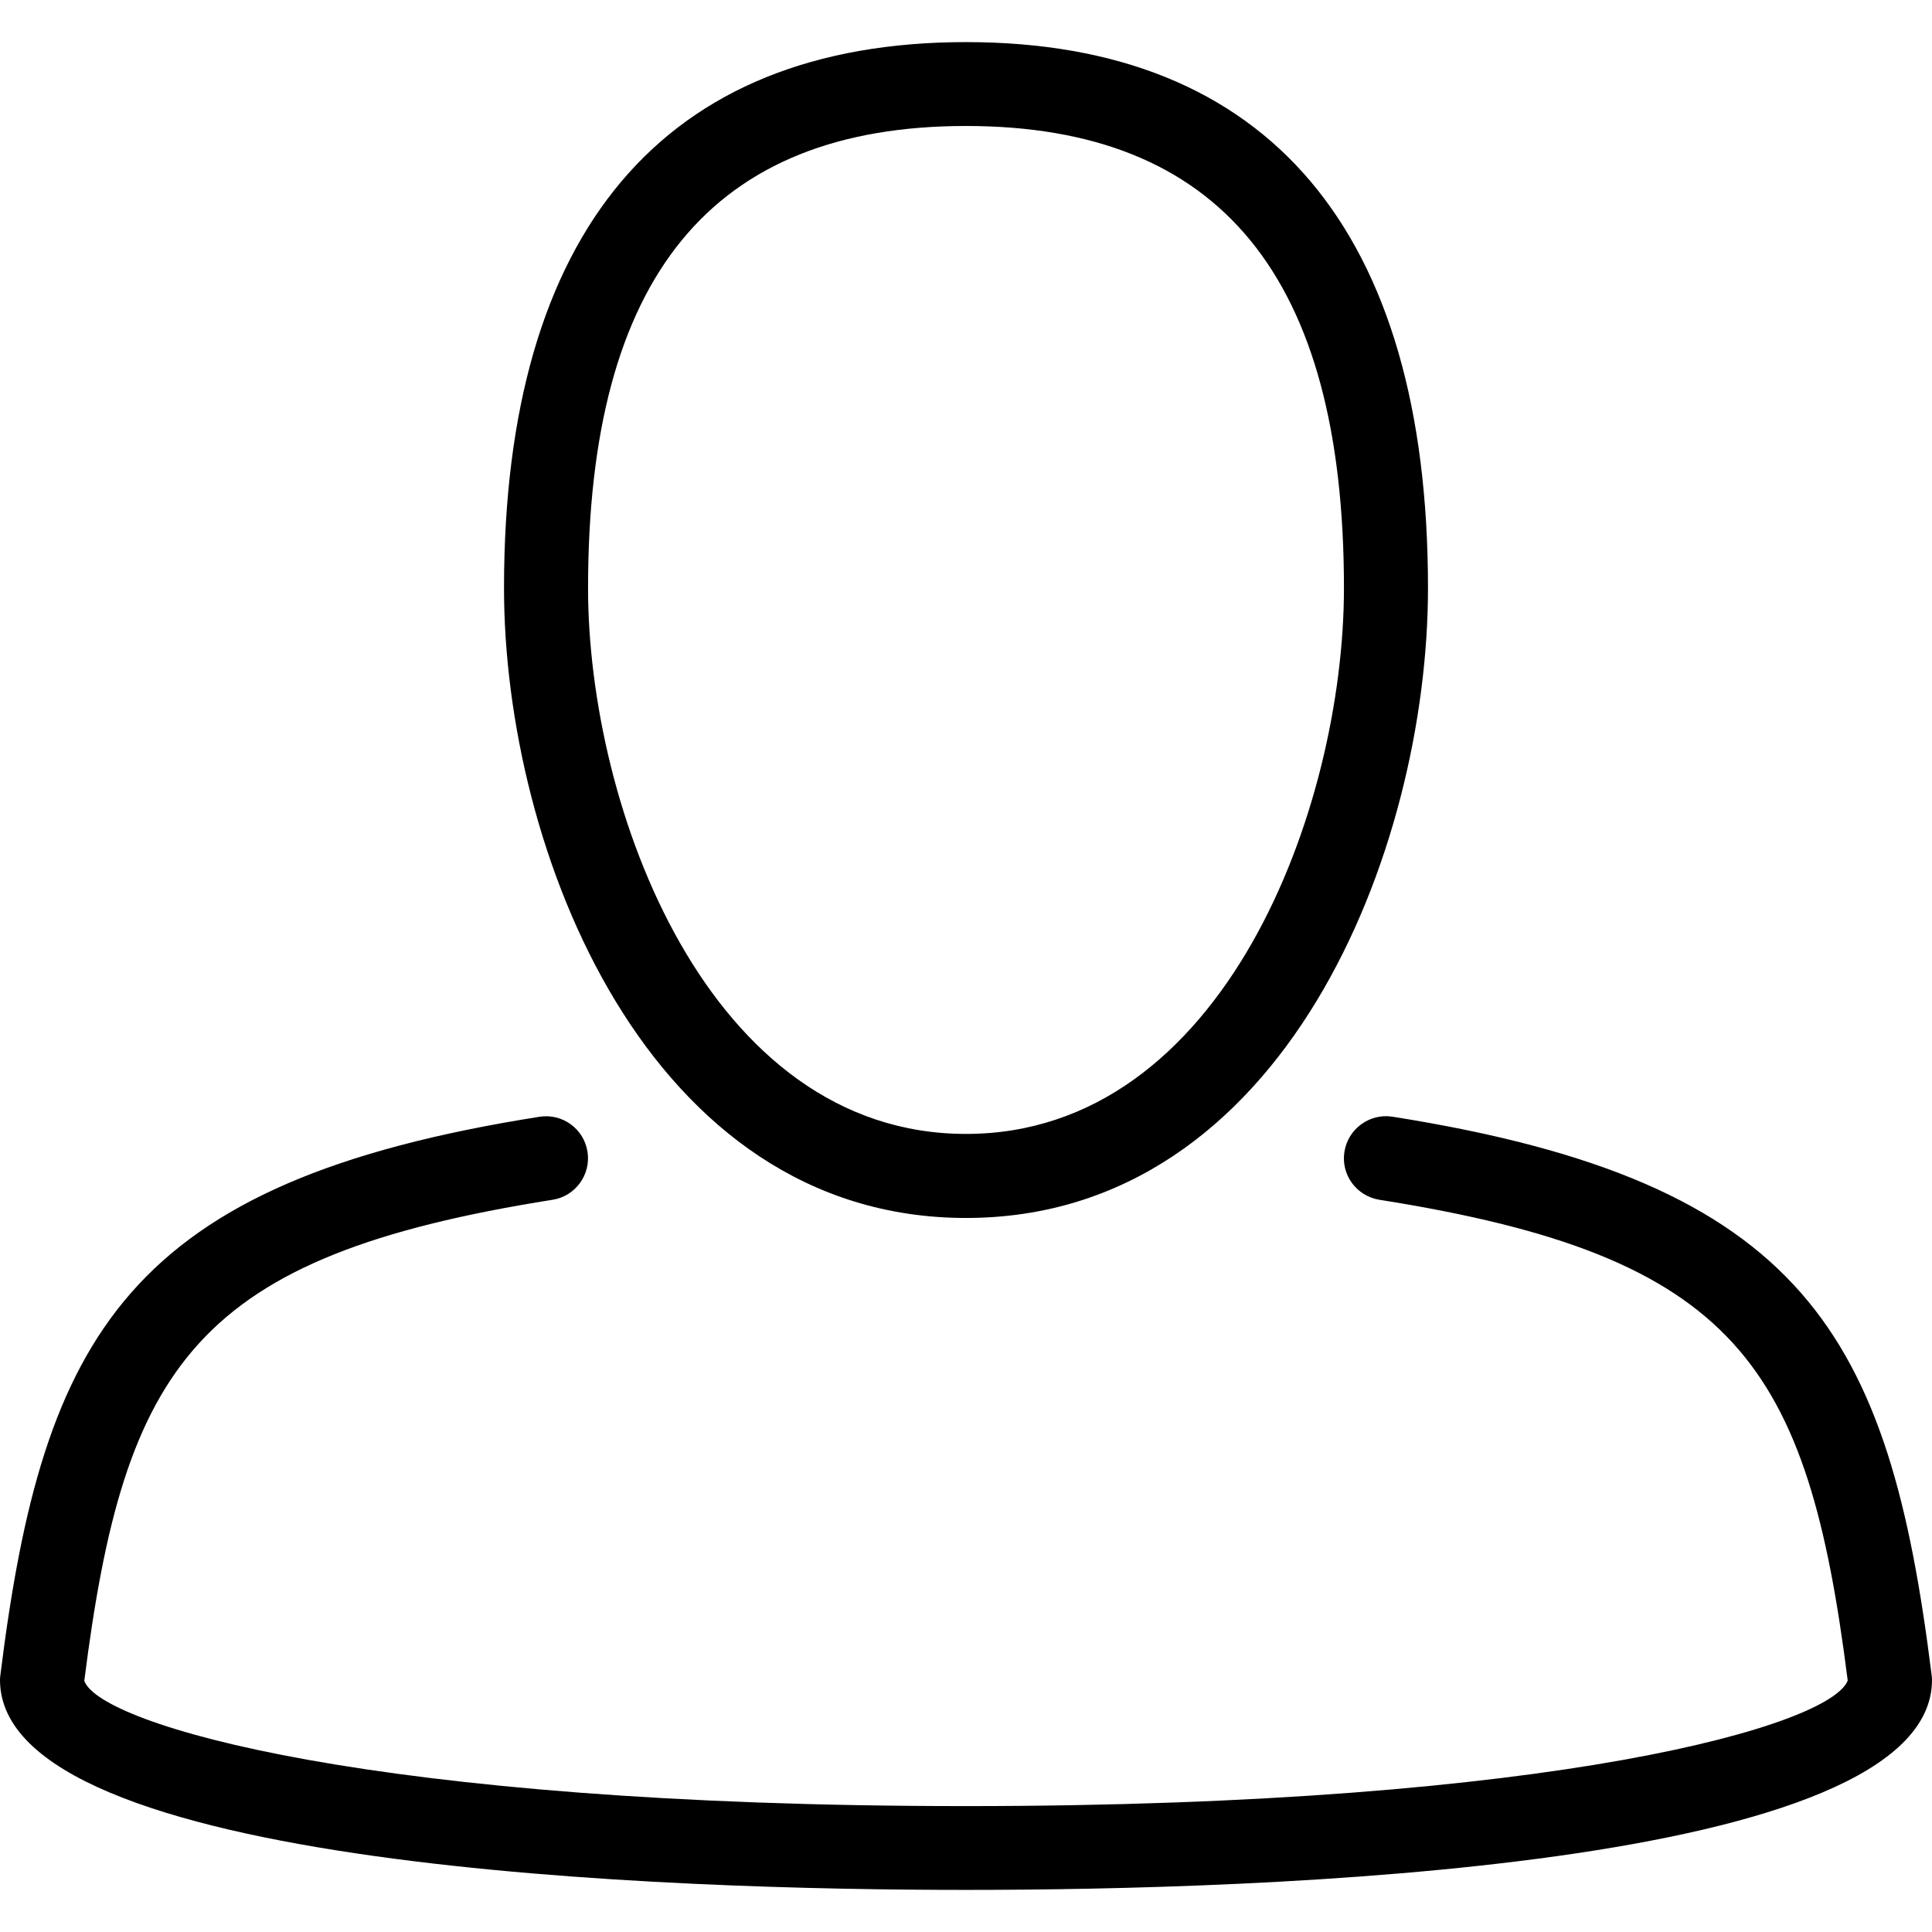 <?xml version="1.0" encoding="utf-8"?>
<!-- Generator: Adobe Illustrator 16.0.0, SVG Export Plug-In . SVG Version: 6.00 Build 0)  -->
<!DOCTYPE svg PUBLIC "-//W3C//DTD SVG 1.1//EN" "http://www.w3.org/Graphics/SVG/1.1/DTD/svg11.dtd">
<svg version="1.1" id="Layer_1" xmlns="http://www.w3.org/2000/svg" xmlns:xlink="http://www.w3.org/1999/xlink" x="0px" y="0px"
	 width="24px" height="24px" viewBox="0 0 24 24" enable-background="new 0 0 24 24" xml:space="preserve">
<g>
	<g>
		<path d="M12,15.13c3.959,0,5.739-4.575,5.739-7.825c0-4.438-1.985-6.782-5.739-6.782c-3.755,0-5.739,2.345-5.739,6.782
			C6.261,10.555,8.042,15.13,12,15.13z M12,1.565c3.16,0,4.695,1.877,4.695,5.739c0,2.735-1.492,6.782-4.695,6.782
			c-3.204,0-4.695-4.047-4.695-6.782C7.305,3.442,8.84,1.565,12,1.565z M23.995,20.805c-0.527-4.225-1.574-6.122-6.697-6.933
			c-0.28-0.045-0.552,0.149-0.597,0.435c-0.046,0.284,0.149,0.551,0.434,0.597c4.438,0.702,5.32,2.041,5.818,5.972
			c-0.206,0.551-3.588,1.56-10.953,1.56c-7.381,0-10.76-1.013-10.953-1.556c0.498-3.933,1.379-5.273,5.818-5.976
			c0.284-0.045,0.478-0.313,0.433-0.597c-0.045-0.285-0.311-0.479-0.597-0.434c-5.122,0.809-6.169,2.707-6.696,6.932
			C0.002,20.826,0,20.848,0,20.869c0,2.354,8.392,2.608,12,2.608s12-0.254,12-2.608C24,20.848,23.998,20.826,23.995,20.805z"/>
	</g>
</g>
</svg>

